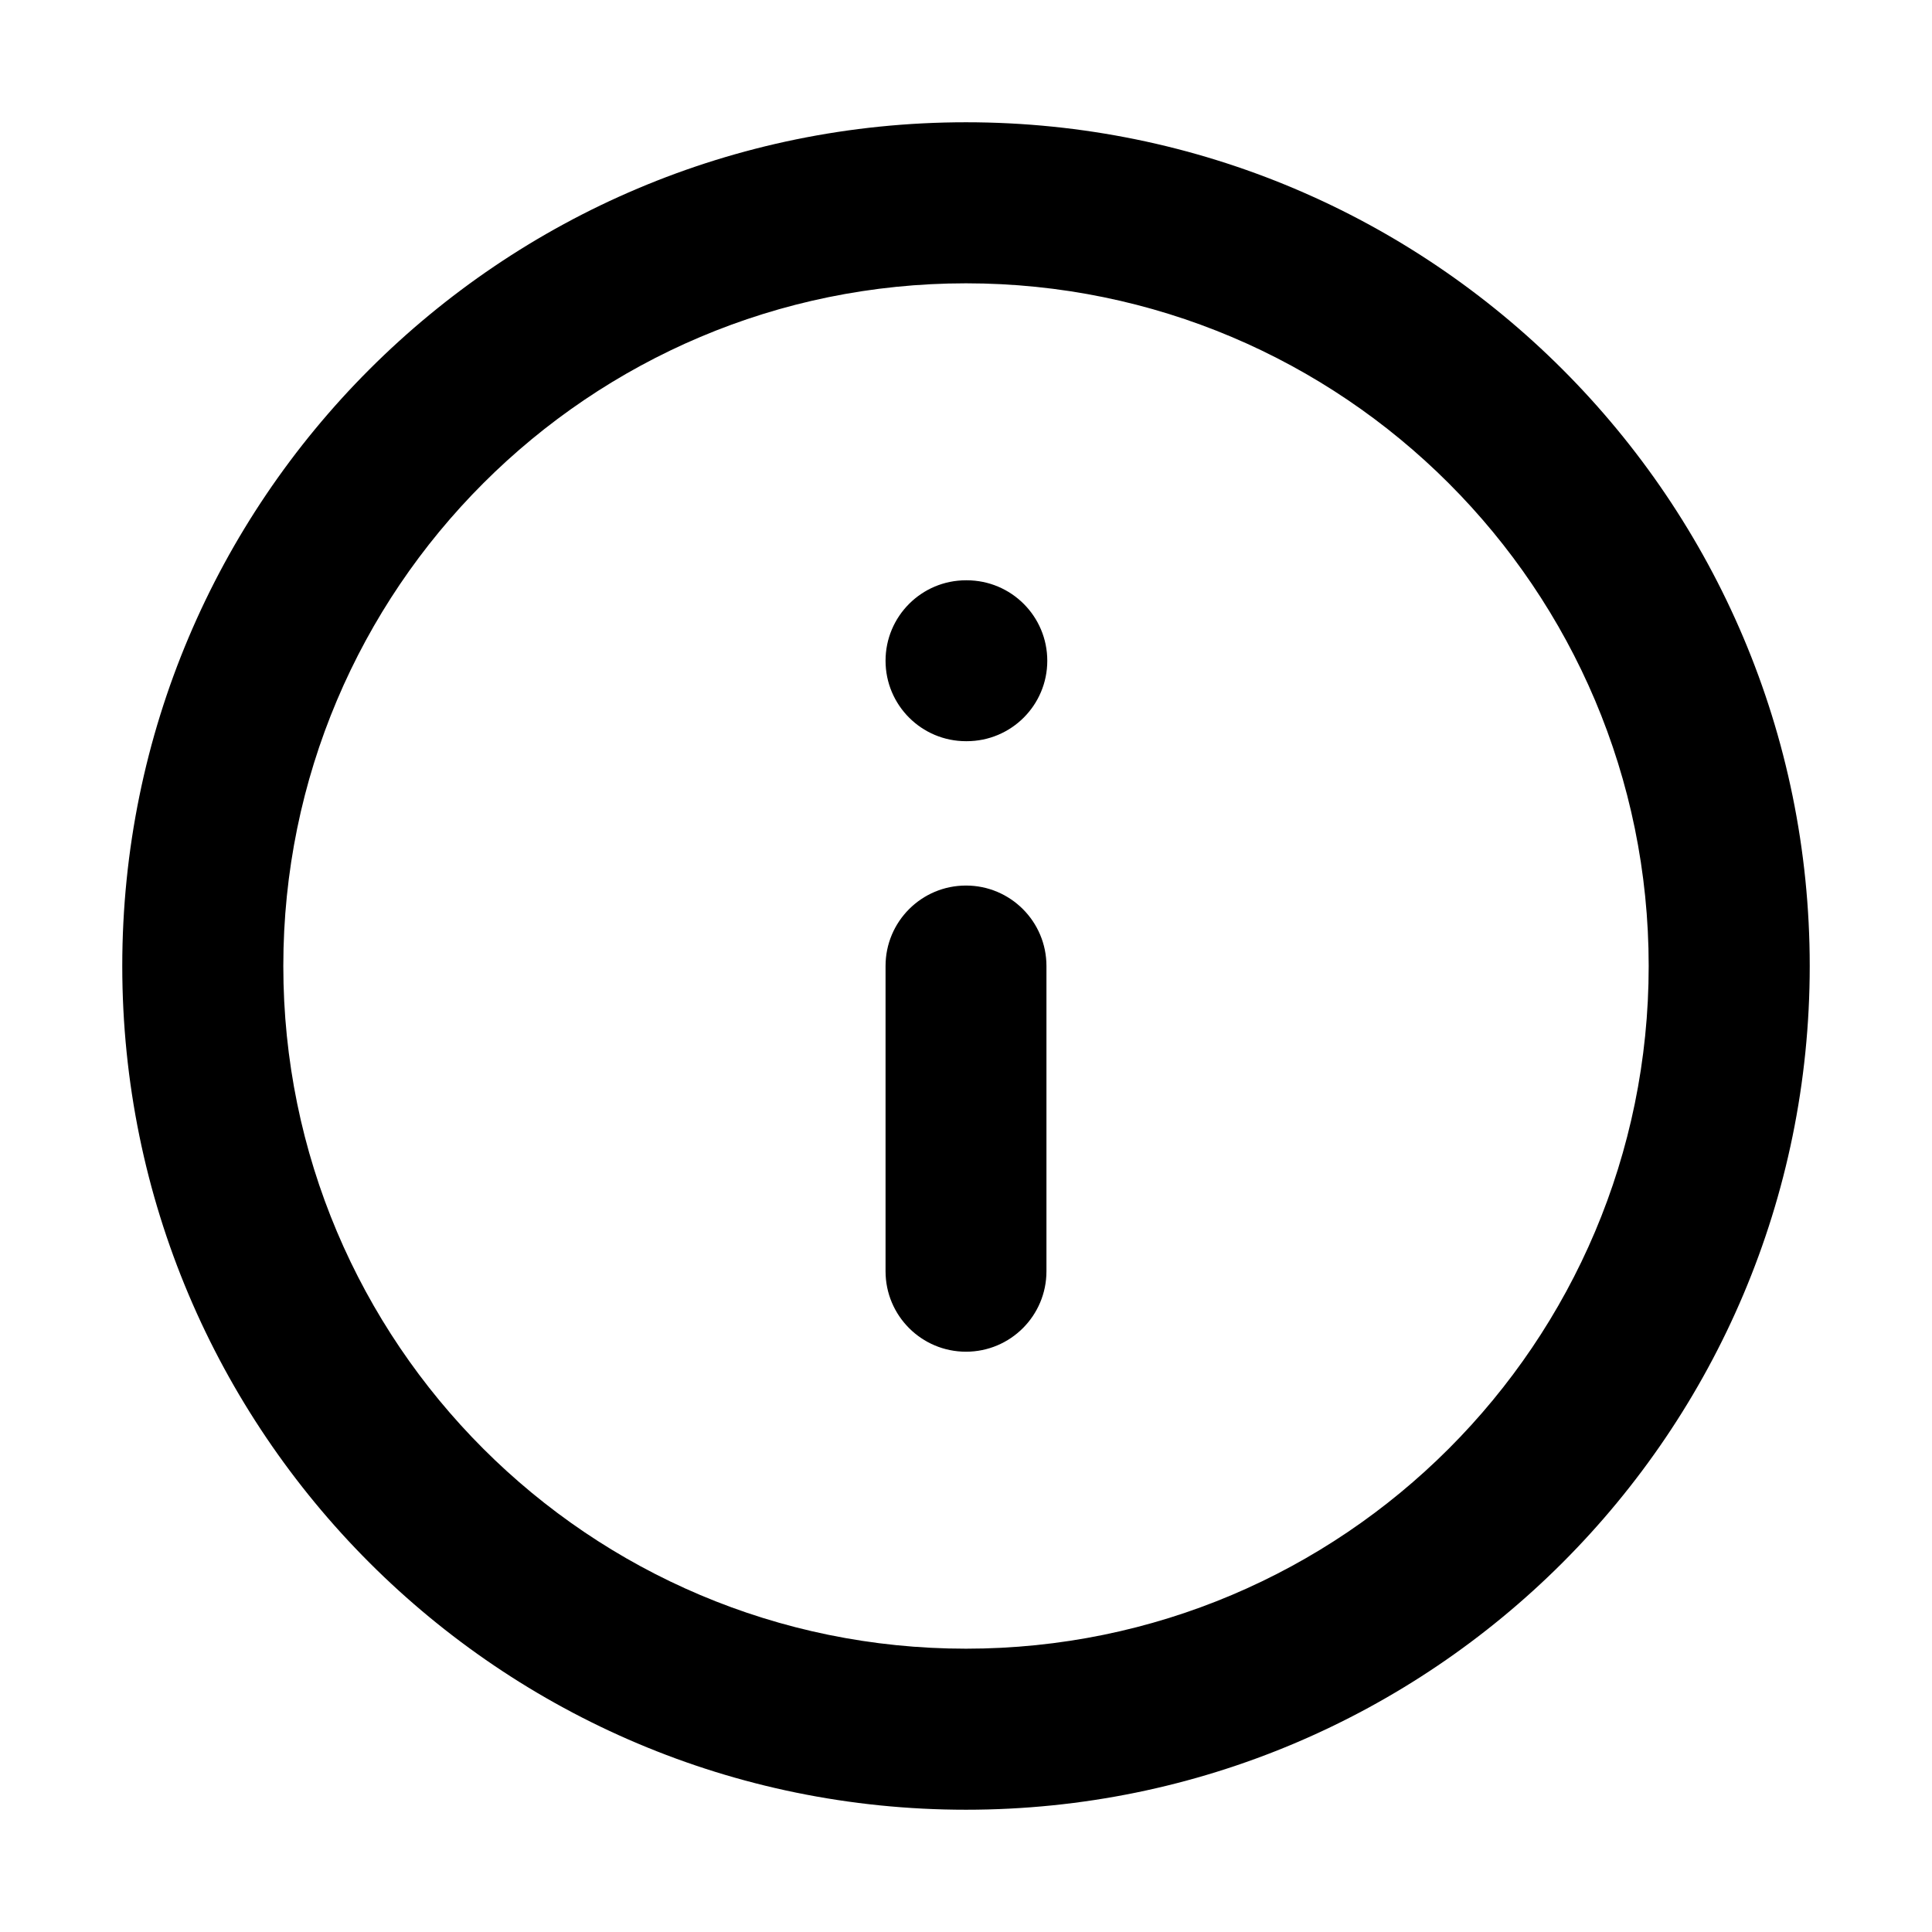 <svg xmlns="http://www.w3.org/2000/svg" width="14" height="14" viewBox="0 0 14 14" >
    <g clip-path="url(#clip0_18882_48734)">
      <path fill-rule="evenodd" clip-rule="evenodd" d="M7 2.053C4.268 2.053 2.053 4.268 2.053 7C2.053 9.732 4.268 11.947 7 11.947C9.732 11.947 11.947 9.732 11.947 7C11.947 4.268 9.732 2.053 7 2.053ZM0.886 7C0.886 3.624 3.623 0.886 7 0.886C10.376 0.886 13.114 3.624 13.114 7C13.114 10.377 10.376 13.114 7 13.114C3.623 13.114 0.886 10.377 0.886 7ZM6.417 4.788C6.417 4.466 6.678 4.205 7 4.205H7.005C7.328 4.205 7.589 4.466 7.589 4.788C7.589 5.11 7.328 5.371 7.005 5.371H7C6.678 5.371 6.417 5.11 6.417 4.788ZM7 6.417C7.322 6.417 7.583 6.678 7.583 7V9.212C7.583 9.534 7.322 9.795 7 9.795C6.678 9.795 6.417 9.534 6.417 9.212V7C6.417 6.678 6.678 6.417 7 6.417Z"/>
    </g>
    <defs>
      <clipPath id="clip0_18882_48734">
        <rect width="14" height="14" />
      </clipPath>
    </defs>
  </svg>